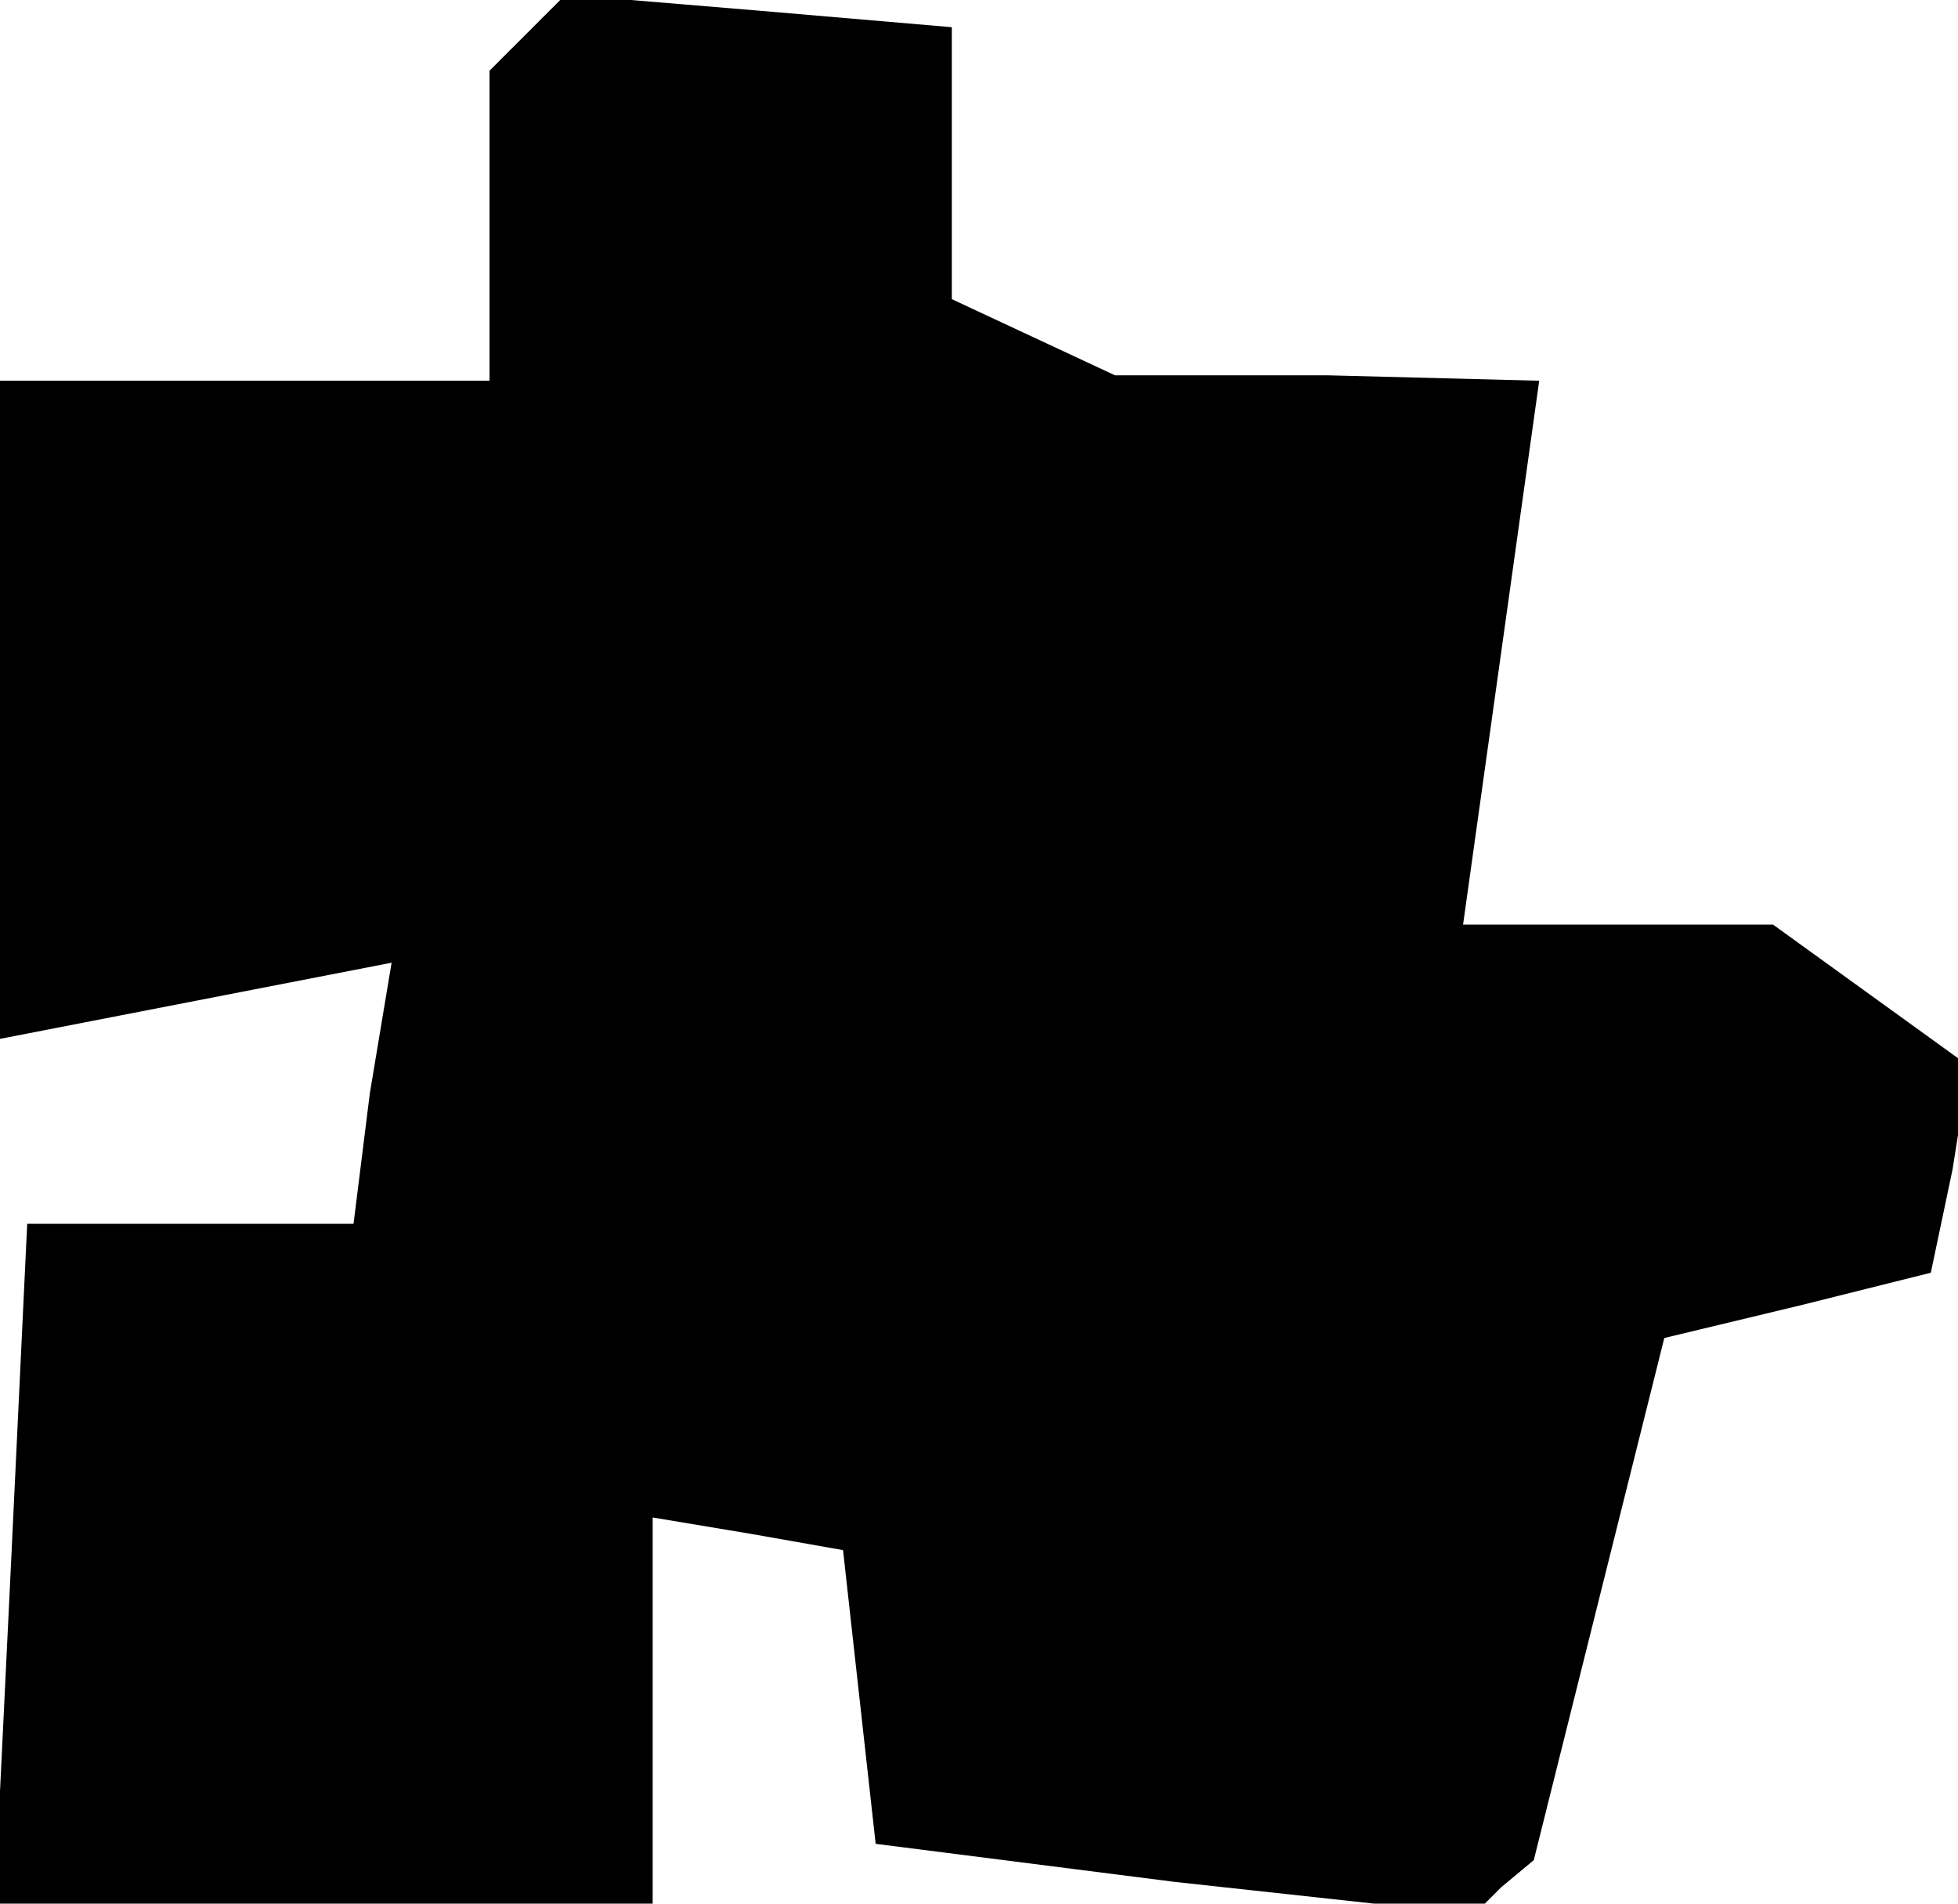 <?xml version="1.0" standalone="no"?>
<!DOCTYPE svg PUBLIC "-//W3C//DTD SVG 20010904//EN"
 "http://www.w3.org/TR/2001/REC-SVG-20010904/DTD/svg10.dtd">
<svg version="1.0" xmlns="http://www.w3.org/2000/svg"
 width="36pt" height="35pt" viewBox="0 0 36 35"
 preserveAspectRatio="xMidYMid meet">
<g transform="translate(0,35) scale(0.1,-0.1)"
fill="#000000" stroke="none">
<path d="M97 344 l-7 -7 0 -29 0 -28 -45 0 -45 0 0 -60 0 -61 36 7 36 7 -4
-24 -3 -24 -30 0 -30 0 -3 -63 -3 -62 61 0 60 0 0 36 0 35 18 -3 17 -3 3 -27
3 -27 55 -7 55 -6 5 5 6 5 12 48 12 48 25 6 24 6 4 19 3 19 -18 13 -18 13 -28
0 -29 0 7 50 7 50 -39 1 -39 0 -15 7 -15 7 0 25 0 25 -35 3 -36 3 -7 -7z"/>
</g>
</svg>

